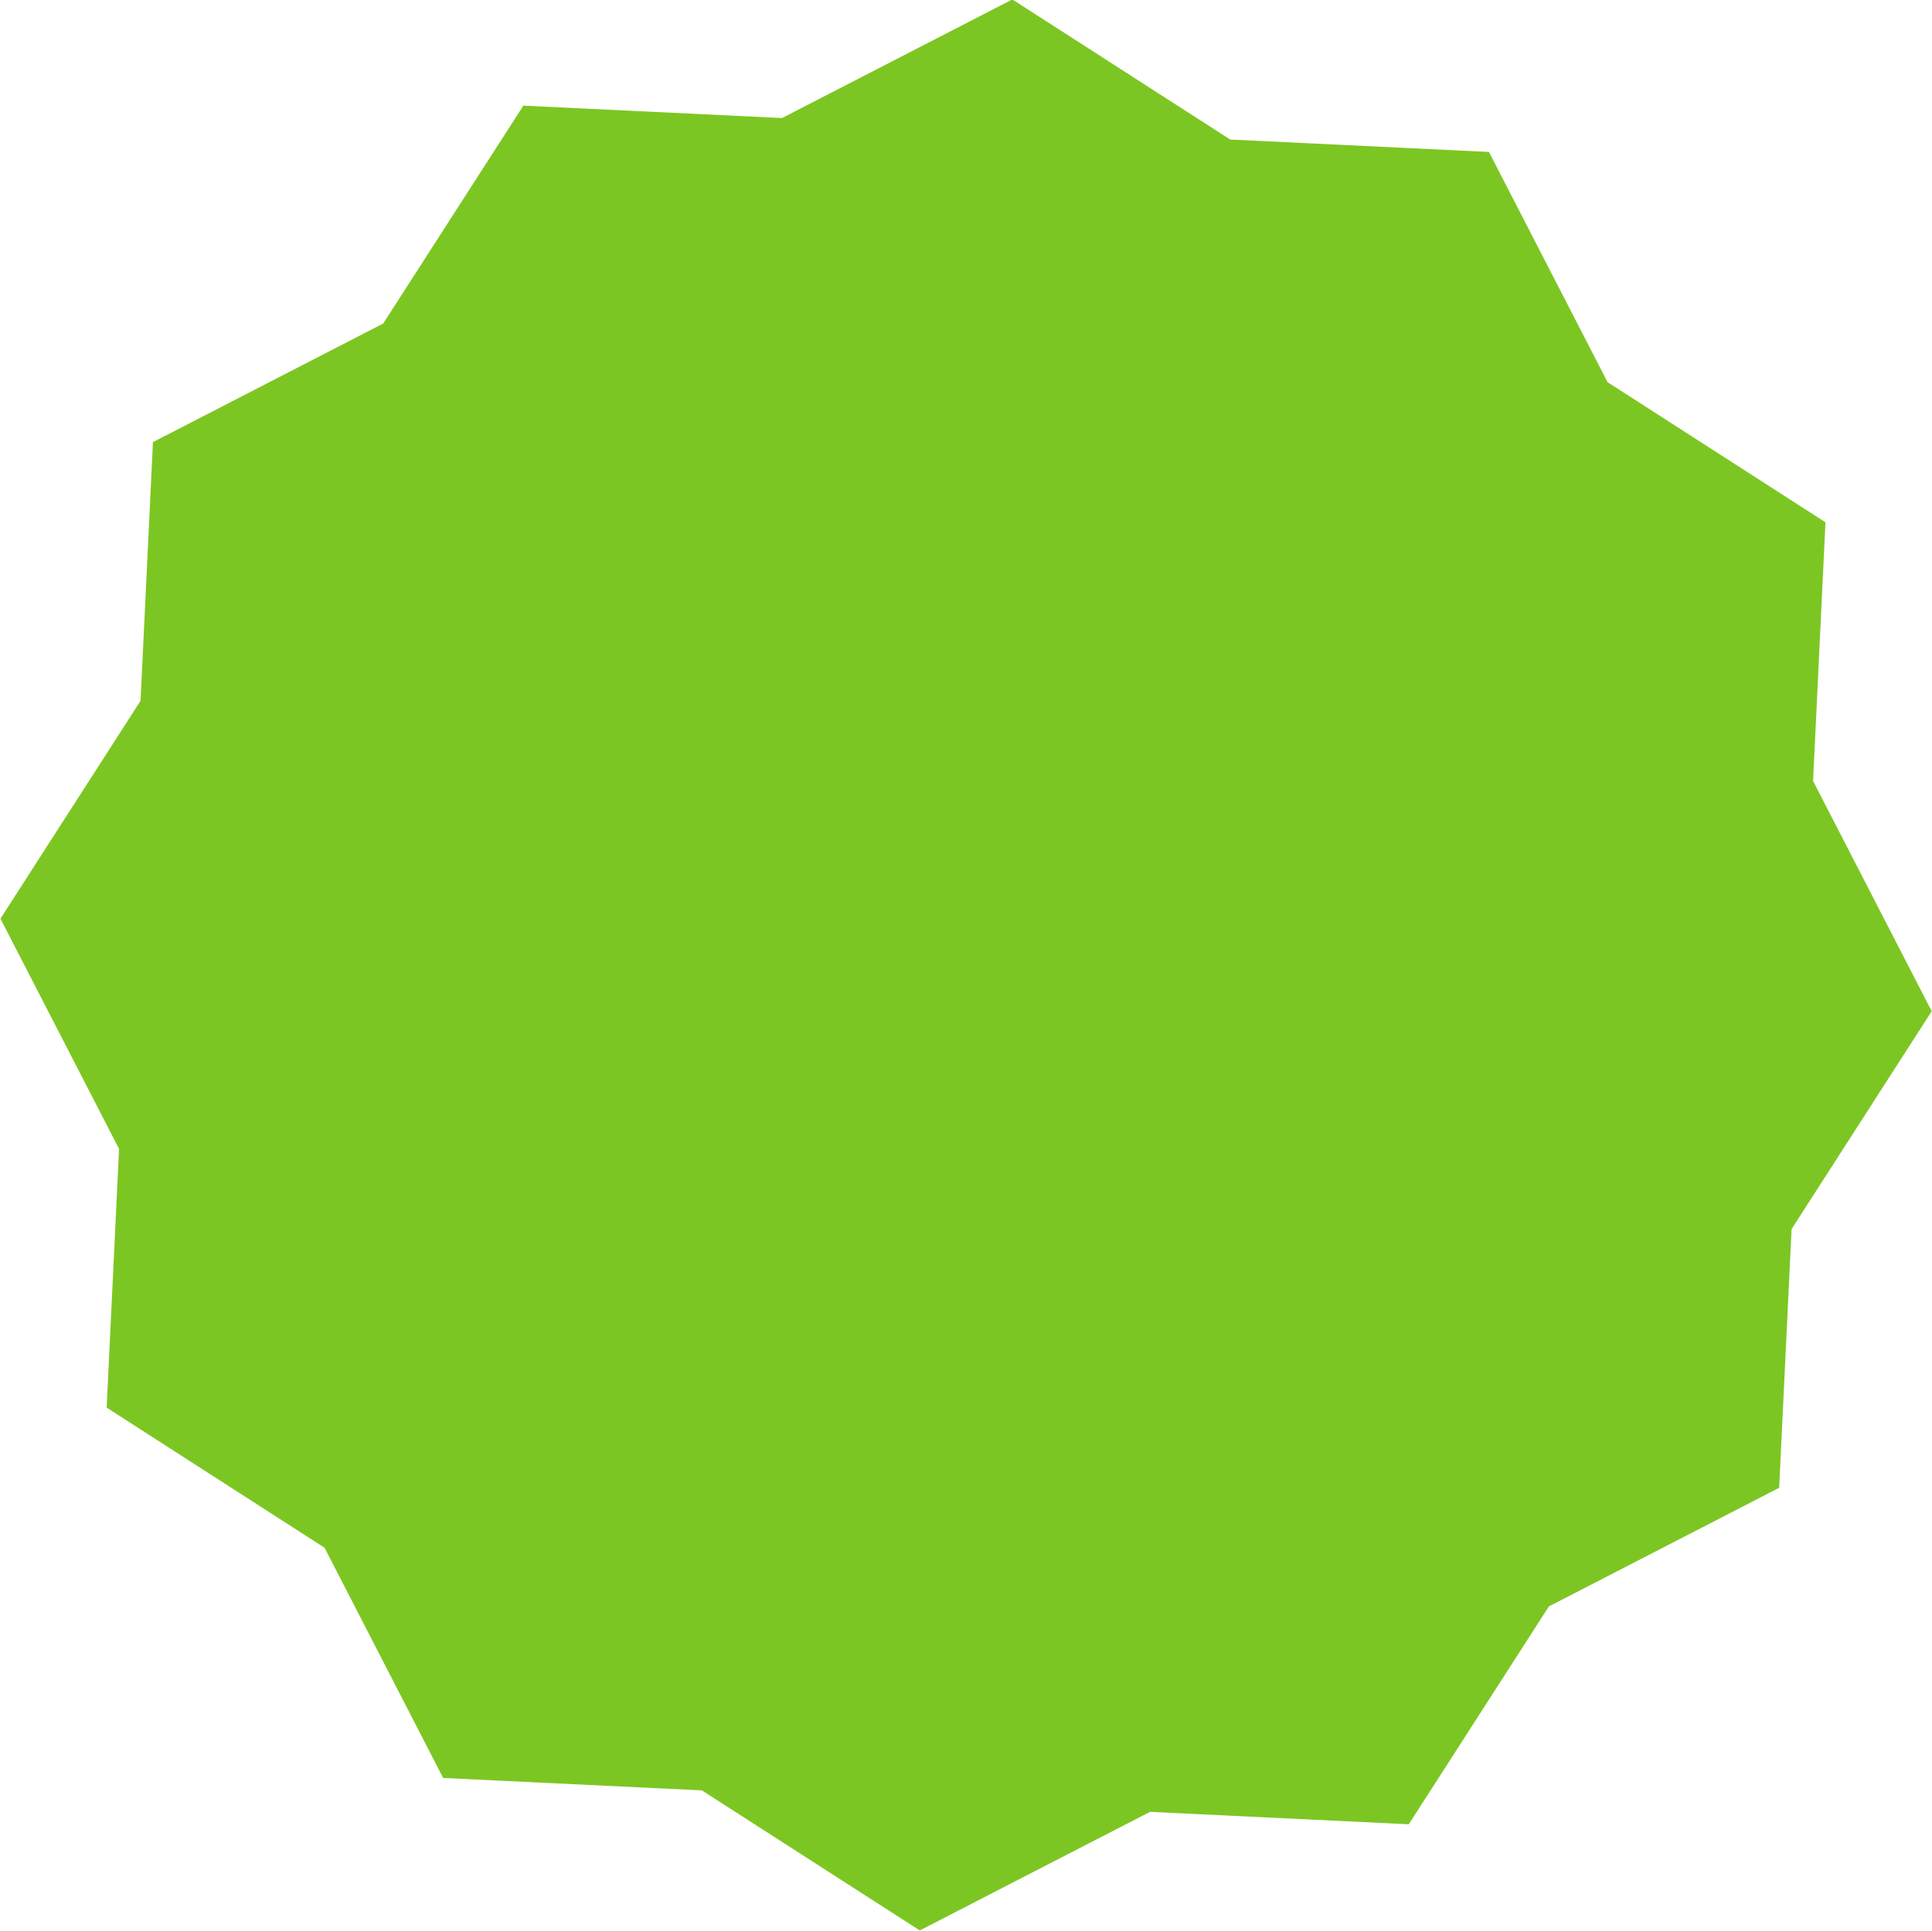 <svg xmlns="http://www.w3.org/2000/svg" xmlns:xlink="http://www.w3.org/1999/xlink" preserveAspectRatio="xMidYMid" width="51.03" height="51" viewBox="0 0 51.03 51">
  <defs>
    <style>
      .cls-1 {
        fill: #7cc623;
        fill-rule: evenodd;
      }
    </style>
  </defs>
  <path d="M37.210,48.190 L30.376,47.862 L24.294,50.995 L18.539,47.295 L11.705,46.967 L8.572,40.885 L2.817,37.184 L3.145,30.350 L0.012,24.268 L3.712,18.513 L4.040,11.679 L10.122,8.546 L13.823,2.791 L20.657,3.118 L26.739,-0.015 L32.494,3.686 L39.328,4.014 L42.461,10.096 L48.216,13.797 L47.889,20.631 L51.022,26.713 L47.321,32.468 L46.993,39.302 L40.911,42.435 L37.210,48.190 Z" class="cls-1"/>
</svg>
